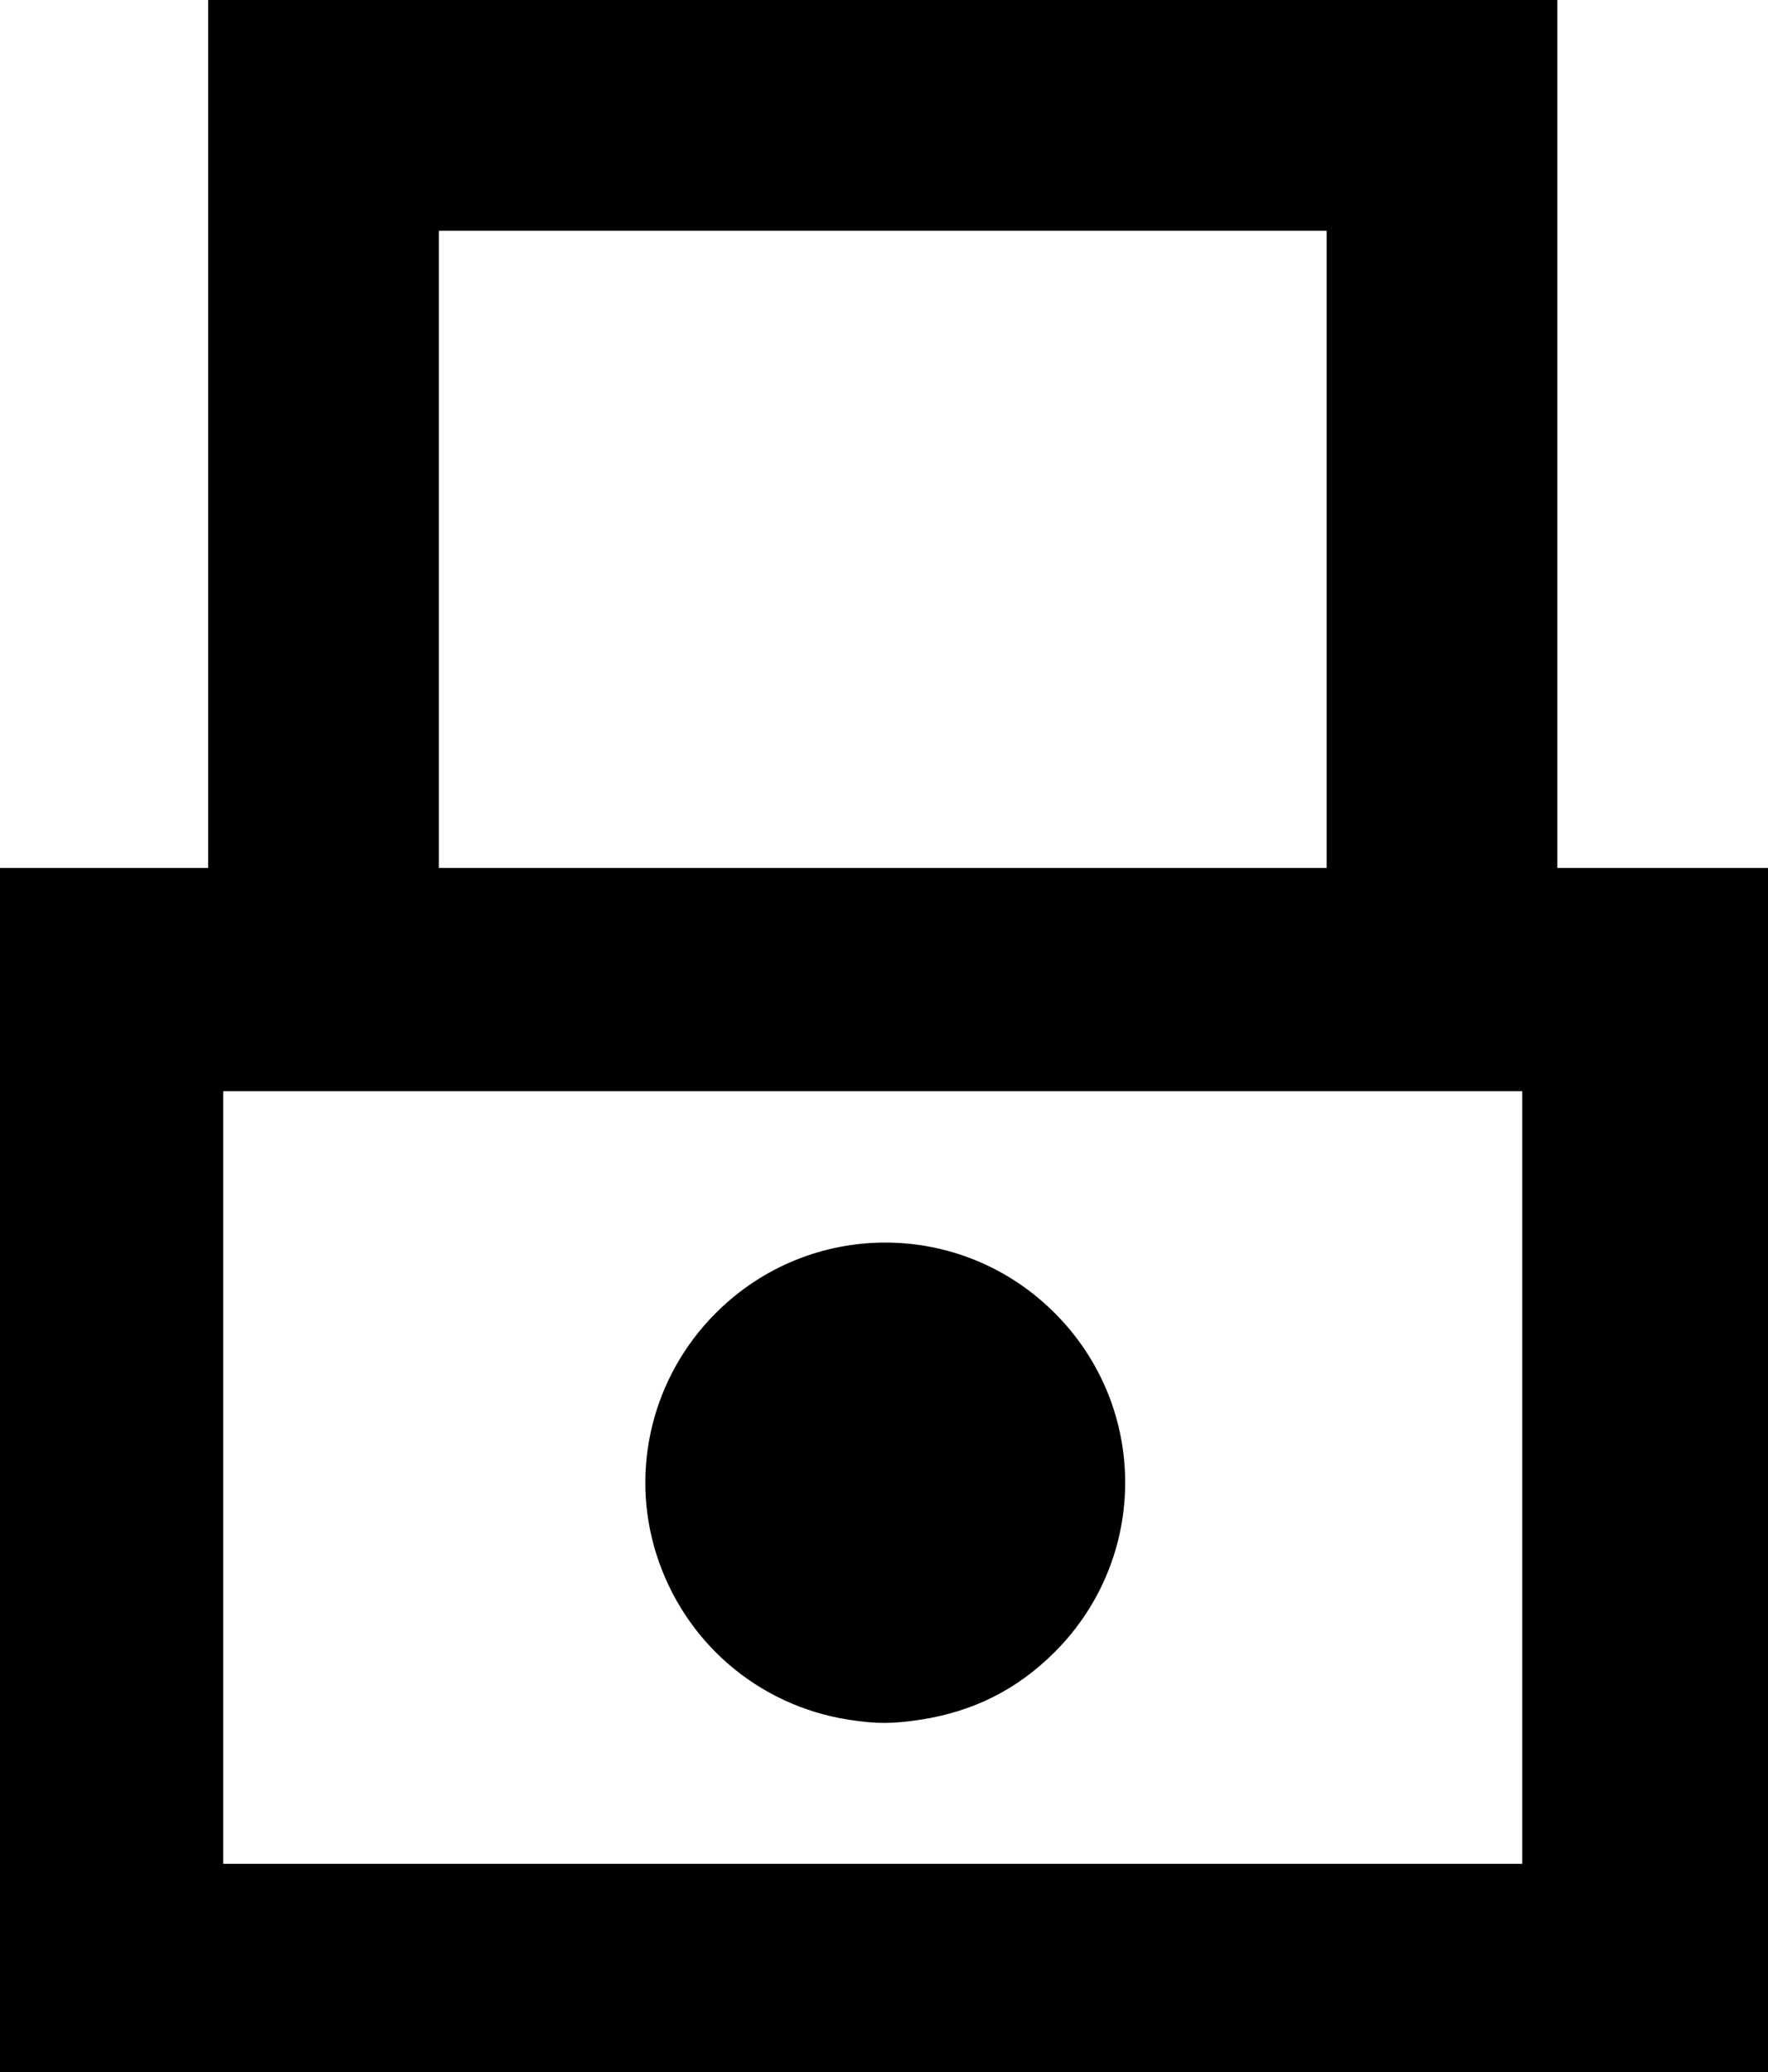 <svg xmlns:dc="http://purl.org/dc/elements/1.1/" xmlns:cc="http://creativecommons.org/ns#" xmlns:rdf="http://www.w3.org/1999/02/22-rdf-syntax-ns#" xmlns:svg="http://www.w3.org/2000/svg" xmlns="http://www.w3.org/2000/svg" xmlns:sodipodi="http://sodipodi.sourceforge.net/DTD/sodipodi-0.dtd" xmlns:inkscape="http://www.inkscape.org/namespaces/inkscape" viewBox="0 0 881.25 1032.5" version="1.1" x="0px" y="0px"><g transform="translate(982.603,657.246)"><path style="" d="m -982.603,75.254 0,-300 51.875,0 51.875,0 0,-216.25 0,-216.25 336.25,0 336.25,0 0,216.25 0,216.25 52.5,0 52.5,0 0,300 0,300 -440.625,0 -440.625,0 0,-300 z m 758.75,3.75 0,-192.5 -323.75,0 -323.75,0 0,192.5 0,192.5 323.75,0 323.75,0 0,-192.5 z m -335.675,120.69 c -45.218,-7.029 -82.142,-38.822 -95.949,-82.615 -13.316,-42.237 -1.887,-88.495 29.659,-120.041 46.828,-46.828 122.103,-46.828 168.931,0 46.828,46.828 46.828,122.103 0,168.931 -18.631,18.631 -40.586,29.683 -66.966,33.708 -14.001,2.136 -22.017,2.14 -35.675,0.017 z m 238.175,-583.19 0,-158.75 -221.25,0 -221.25,0 0,158.75 0,158.75 221.25,0 221.25,0 0,-158.75 z"></path></g></svg>